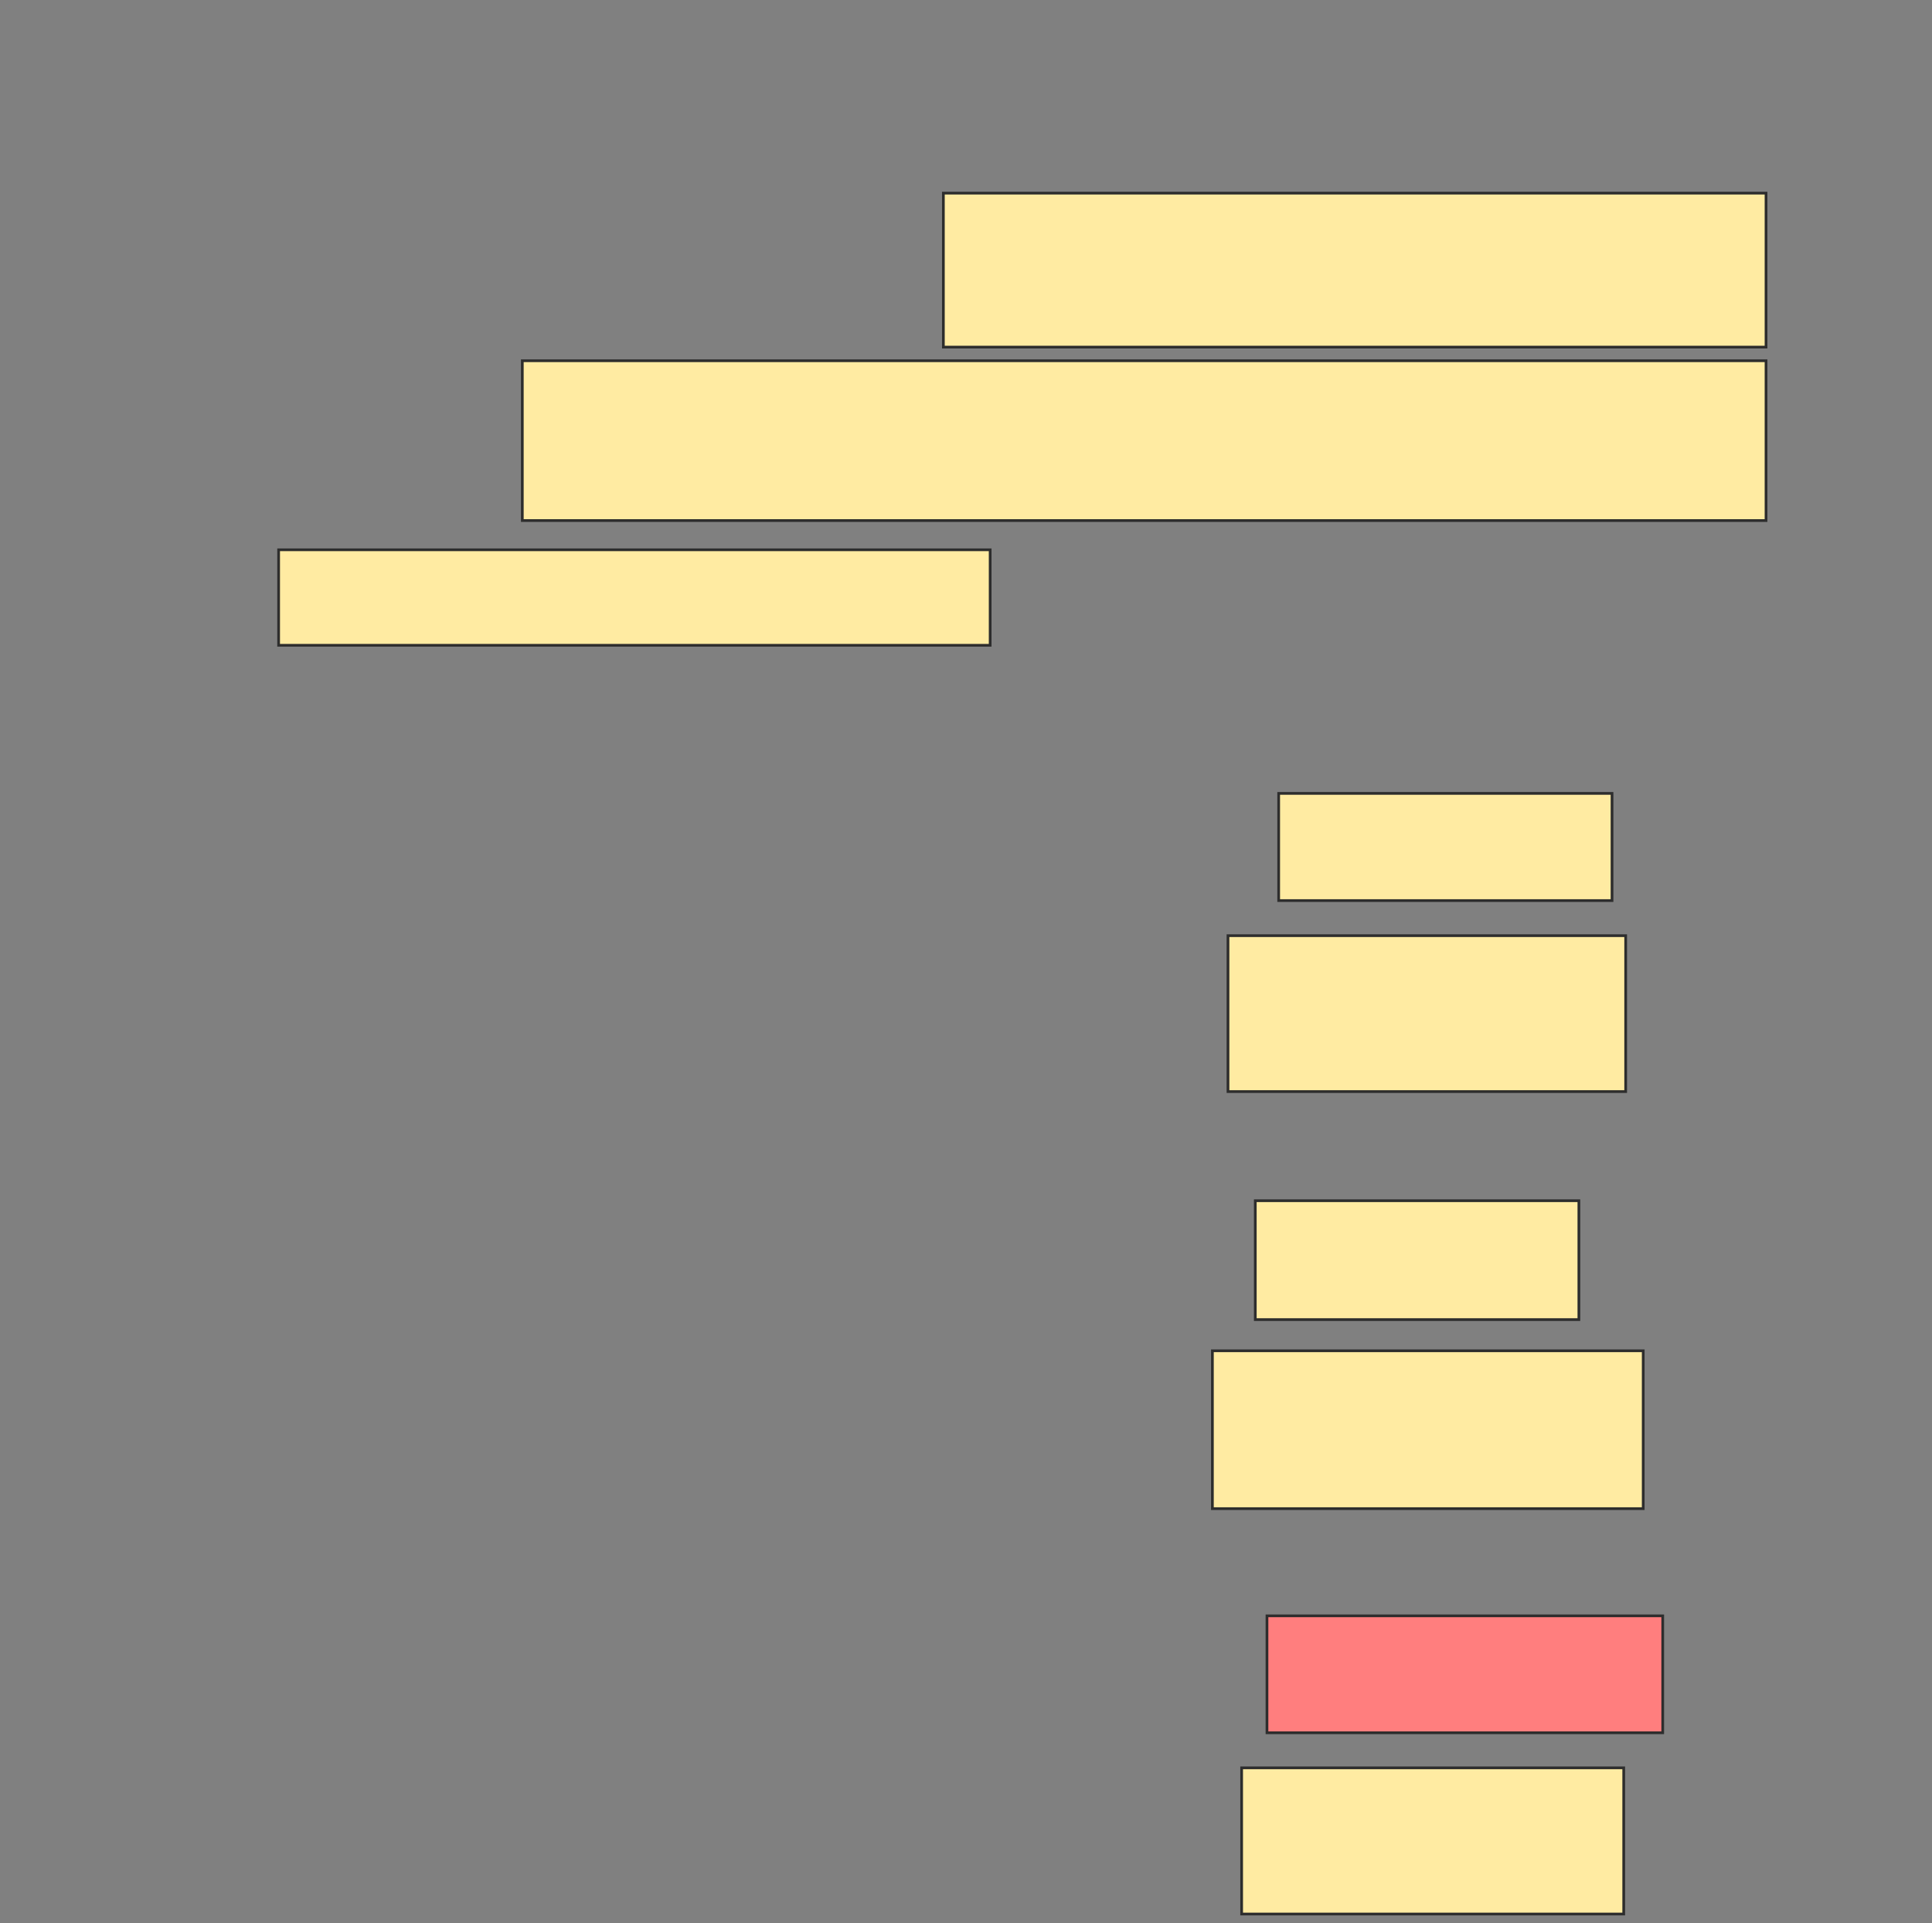 <svg height="710" width="713" xmlns="http://www.w3.org/2000/svg"><rect width="100%" height="100%" fill="#808080" stroke="none"/><path fill="#FFEBA2" stroke="#2D2D2D" d="M348.151 71.295H651.748V128.13H348.151z"/><path fill="#FFEBA2" stroke="#2D2D2D" d="M192.755 133.165H651.748V192.158H192.755z"/><path fill="#FFEBA2" stroke="#2D2D2D" d="M102.827 202.95H365.417V238.202H102.827z"/><path fill="#FFEBA2" stroke="#2D2D2D" d="M471.892 292.878H594.914V332.446H471.892z"/><path fill="#FFEBA2" stroke="#2D2D2D" d="M453.187 345.396H599.95V402.95H453.187z"/><path fill="#FFEBA2" stroke="#2D2D2D" d="M463.259 443.237H582.683V487.122H463.259z"/><path fill="#FFEBA2" stroke="#2D2D2D" d="M447.432 498.633H606.425V556.906H447.432z"/><path class="qshape" fill="#FF7E7E" stroke="#2D2D2D" d="M467.576 596.475H613.619V639.64H467.576z"/><path fill="#FFEBA2" stroke="#2D2D2D" d="M458.223 652.59H599.23V706.547H458.223z"/></svg>
